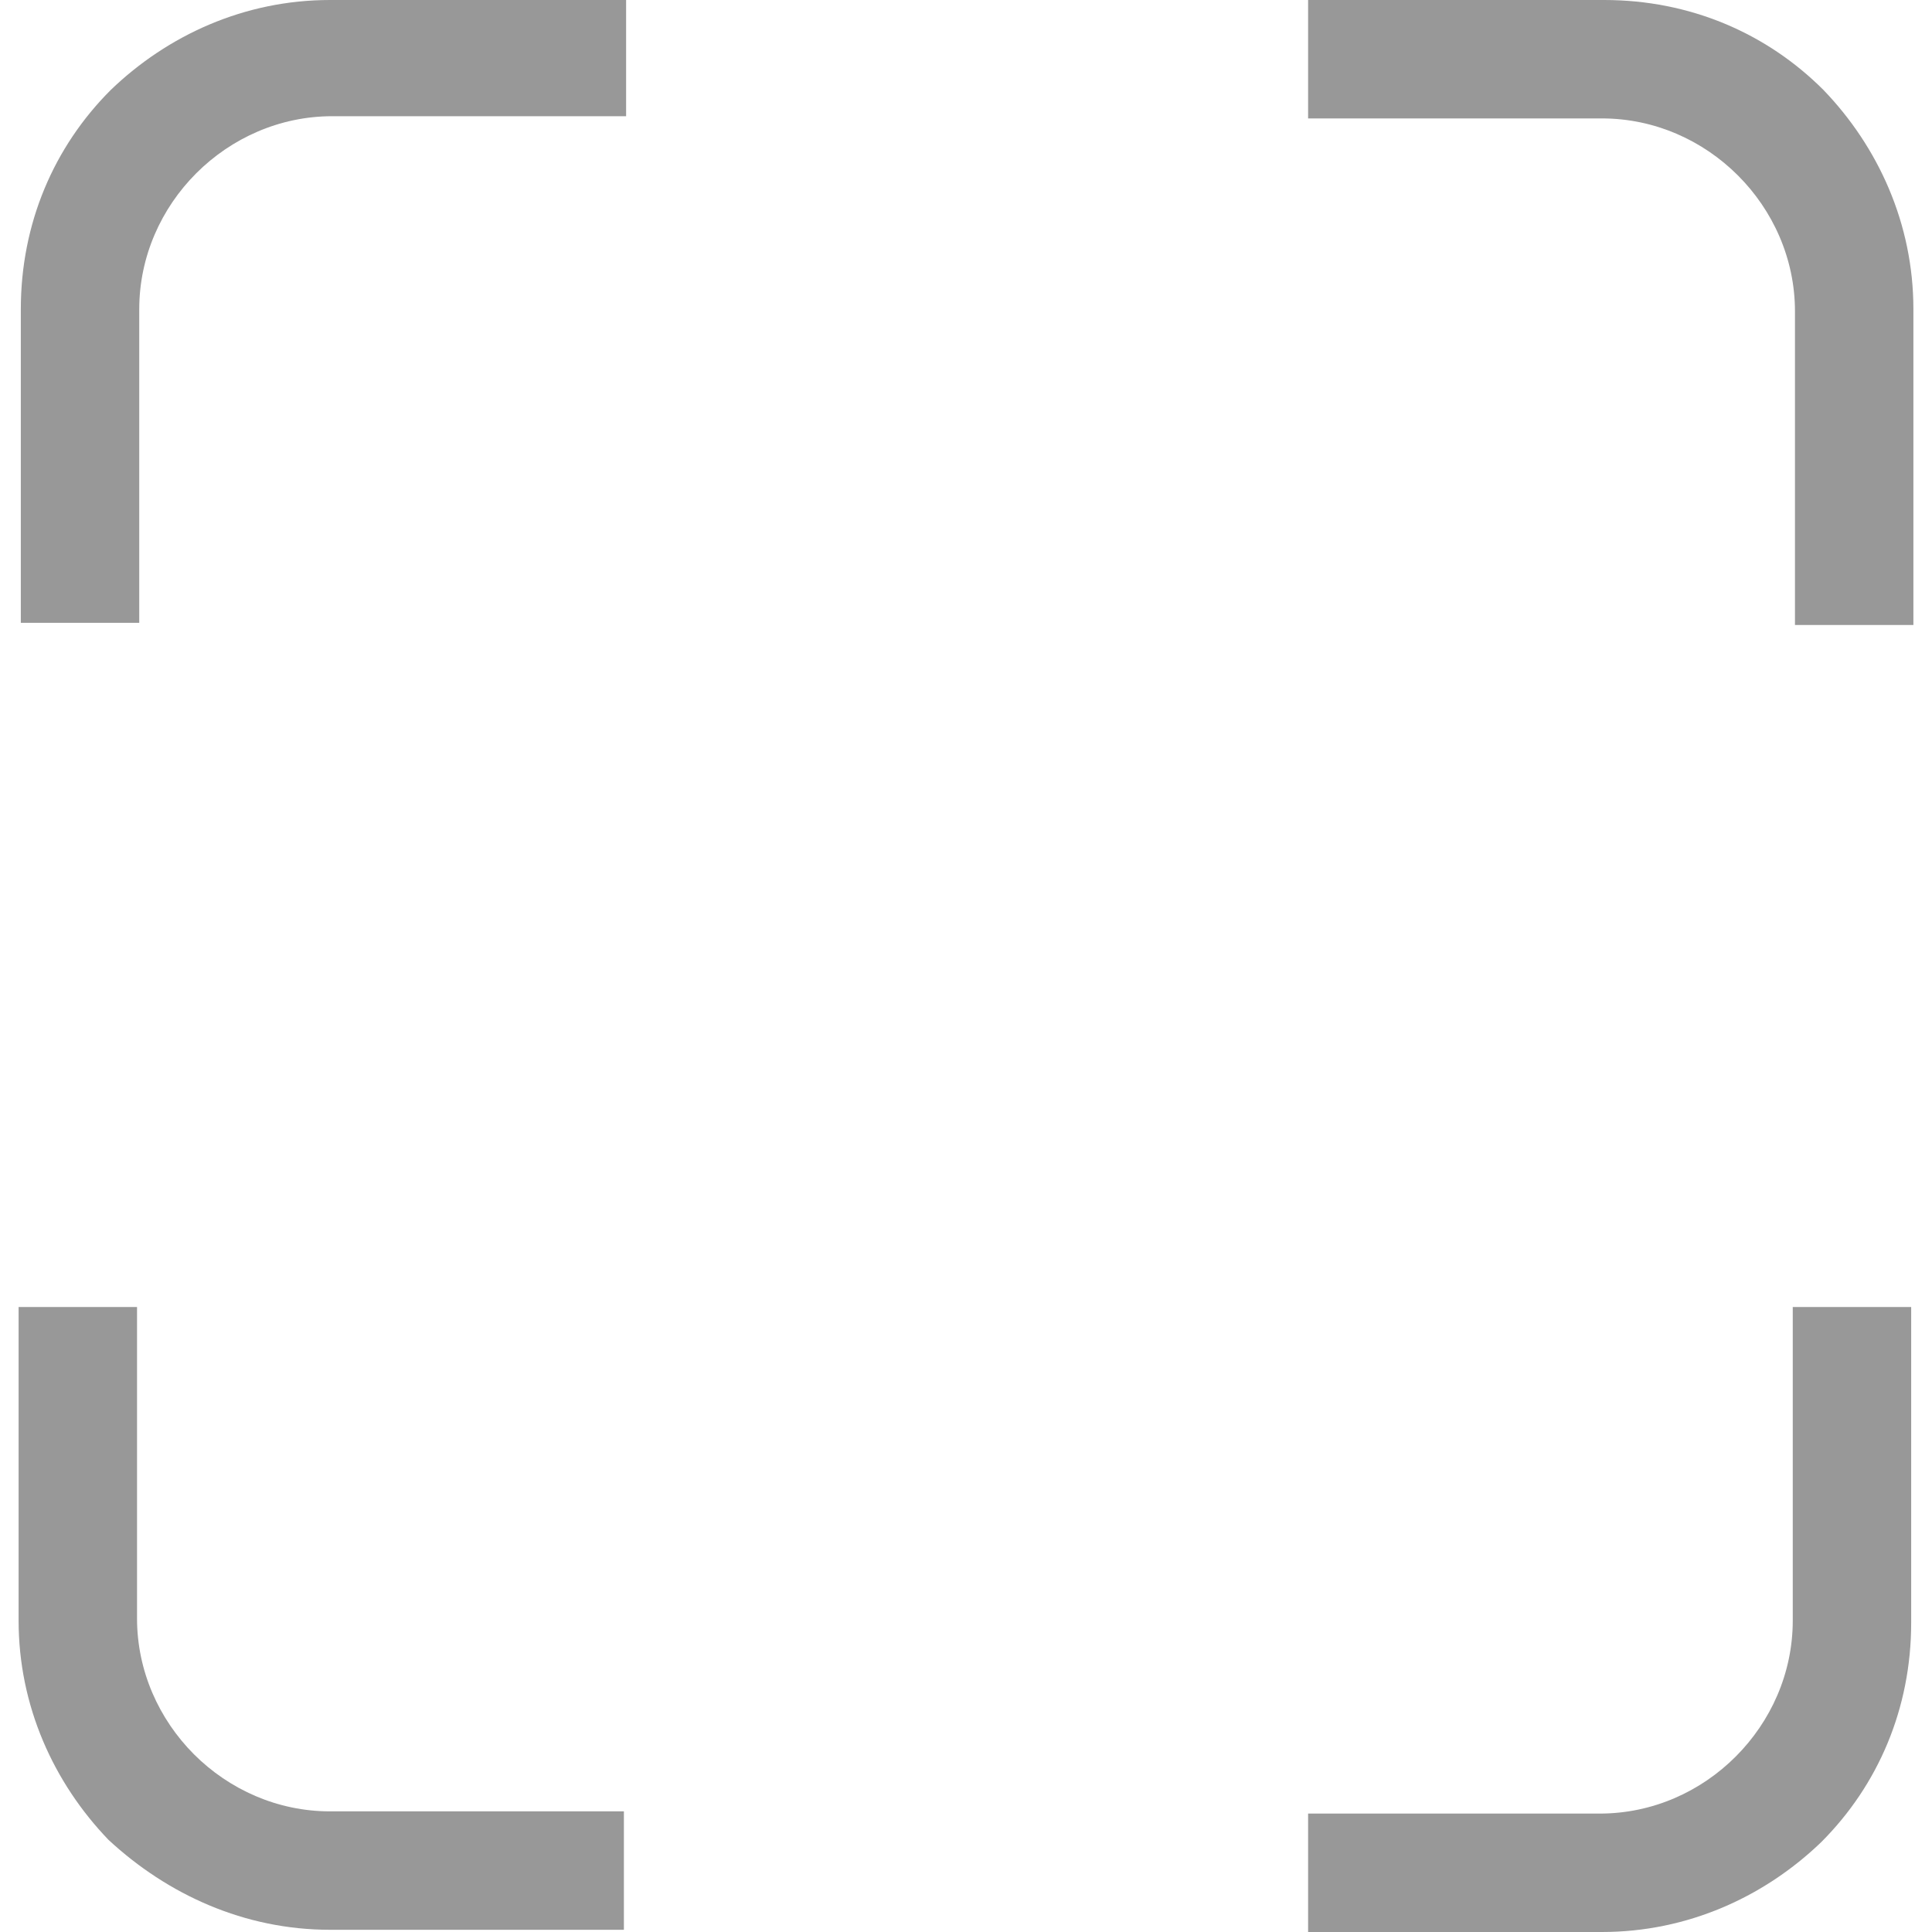 <svg width="27" height="27" viewBox="0 0 27 27" fill="none" xmlns="http://www.w3.org/2000/svg">
<g clip-path="url(#clip0_64_1466)">
<path d="M25.483 1.257C24.686 0.46 23.614 0 22.418 0H18.281V1.655H22.388C23.123 1.655 23.797 1.961 24.288 2.452C24.778 2.942 25.085 3.616 25.085 4.352V8.734H26.74V4.321C26.74 3.126 26.249 2.053 25.483 1.257Z" fill="#989898"/>
<path d="M2.712 24.518C2.222 24.027 1.915 23.353 1.915 22.617V18.266H0.26V22.648C0.26 23.843 0.751 24.916 1.517 25.713C2.344 26.479 3.417 26.969 4.612 26.969H8.719V25.314H4.612C3.877 25.314 3.203 25.008 2.712 24.518Z" fill="#989898"/>
<path d="M25.054 22.648C25.054 23.384 24.747 24.058 24.257 24.548C23.767 25.039 23.093 25.345 22.357 25.345H18.281V27H22.388C23.583 27 24.656 26.51 25.452 25.744C26.249 24.947 26.709 23.874 26.709 22.679V18.266H25.054V22.648Z" fill="#989898"/>
<path d="M1.548 1.257C0.751 2.053 0.291 3.126 0.291 4.321V8.704H1.946V4.321C1.946 3.586 2.253 2.911 2.743 2.421C3.233 1.931 3.908 1.624 4.643 1.624H8.75V0H4.612C3.417 0 2.345 0.49 1.548 1.257Z" fill="#989898"/>
</g>
<defs>
<clipPath id="clip0_64_1466">
<rect width="27" height="27" fill="white"/>
</clipPath>
</defs>
</svg>

